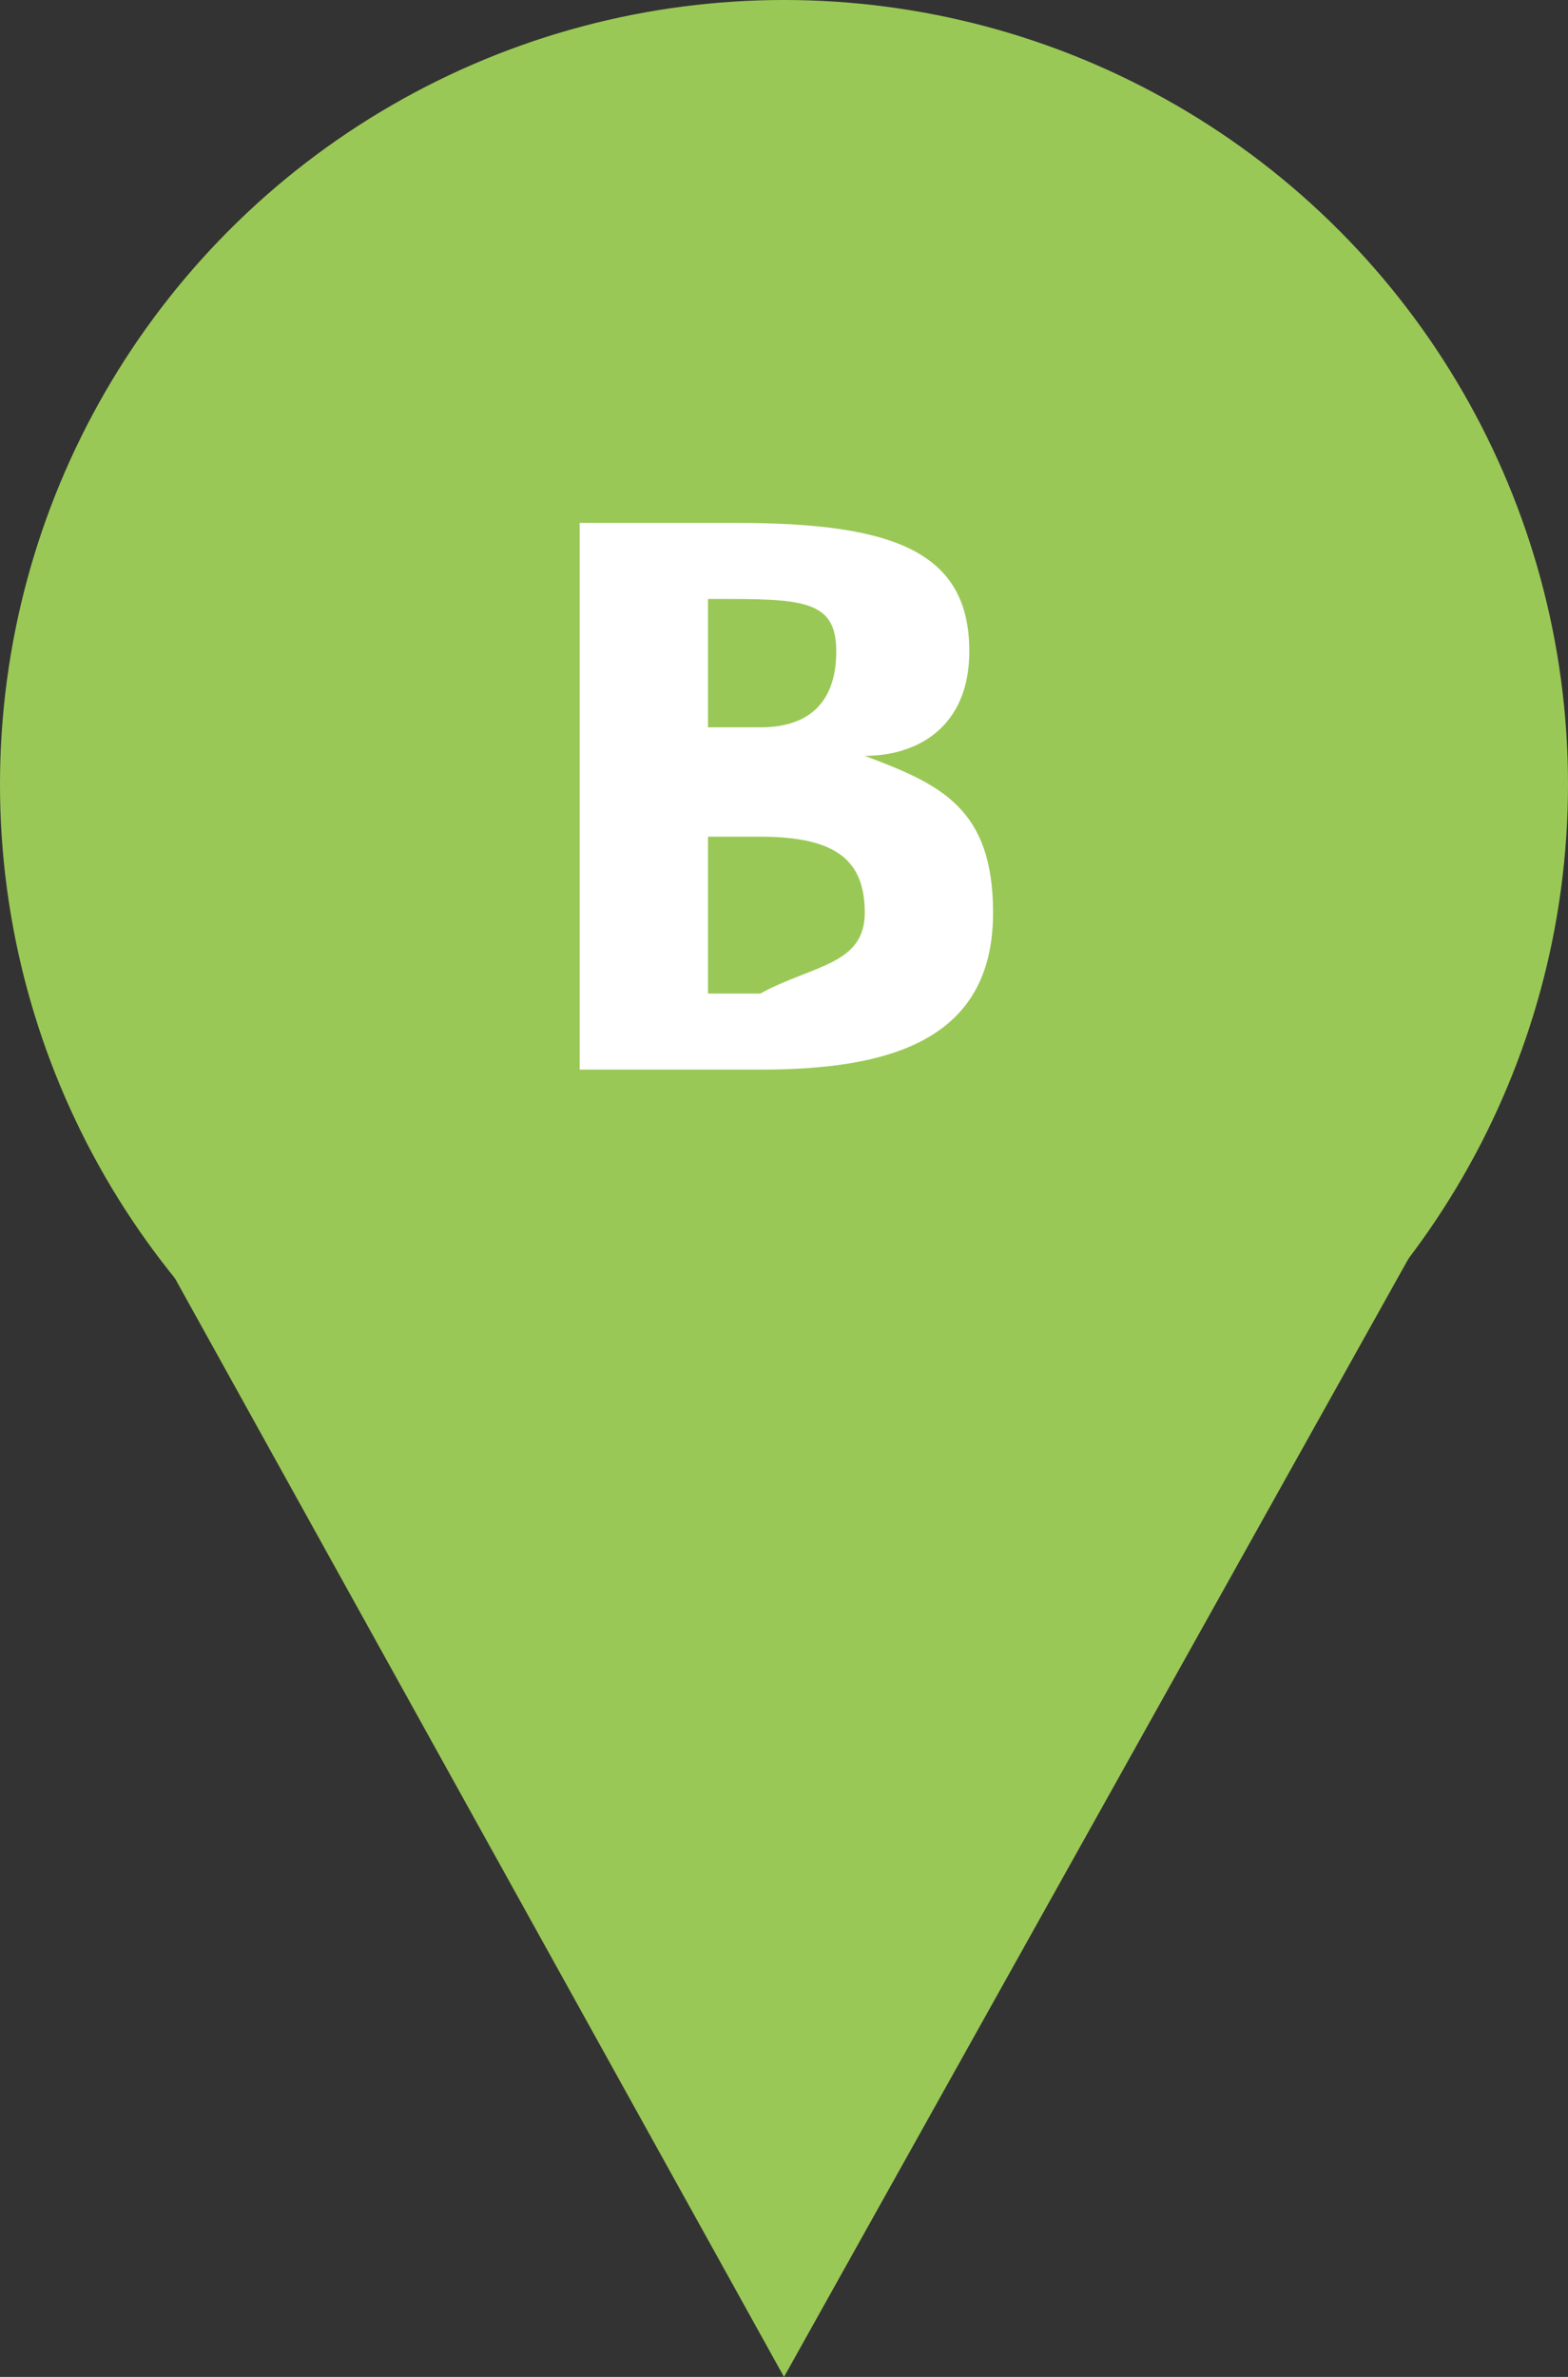<?xml version="1.0" encoding="utf-8"?>
<!-- Generator: Adobe Illustrator 18.1.1, SVG Export Plug-In . SVG Version: 6.00 Build 0)  -->
<svg version="1.1" id="Layer_1" xmlns="http://www.w3.org/2000/svg" xmlns:xlink="http://www.w3.org/1999/xlink" x="0px" y="0px"
	 viewBox="404.4 545.3 33 50" enable-background="new 404.4 545.3 33 50" xml:space="preserve">
<rect x="404.4" y="545.3" width="33" height="50" fill="#333333" stroke="none"/>
<g>
	<g>
		<circle fill="#9AC856" cx="420.9" cy="561.8" r="16.5"/>
		<polyline fill="#9AC856" points="407.2,570.6 420.9,595.3 434.7,570.6 		"/>
	</g>
	<g>
		<path fill="#FFFFFF" d="M425.3,564.5c0,2.7-2.2,3.3-4.9,3.3h-3.8v-11.5h3.3c3.3,0,4.9,0.6,4.9,2.7c0,1.6-1.1,2.2-2.2,2.2
			C424.2,561.8,425.3,562.3,425.3,564.5z M419.3,557.9v2.7h1.1c1.1,0,1.6-0.6,1.6-1.6s-0.6-1.1-2.2-1.1H419.3L419.3,557.9z
			 M422.6,564.5c0-1.1-0.6-1.6-2.2-1.6h-1.1v3.3h1.1C421.5,565.6,422.6,565.6,422.6,564.5z"/>
	</g>
</g>
</svg>
